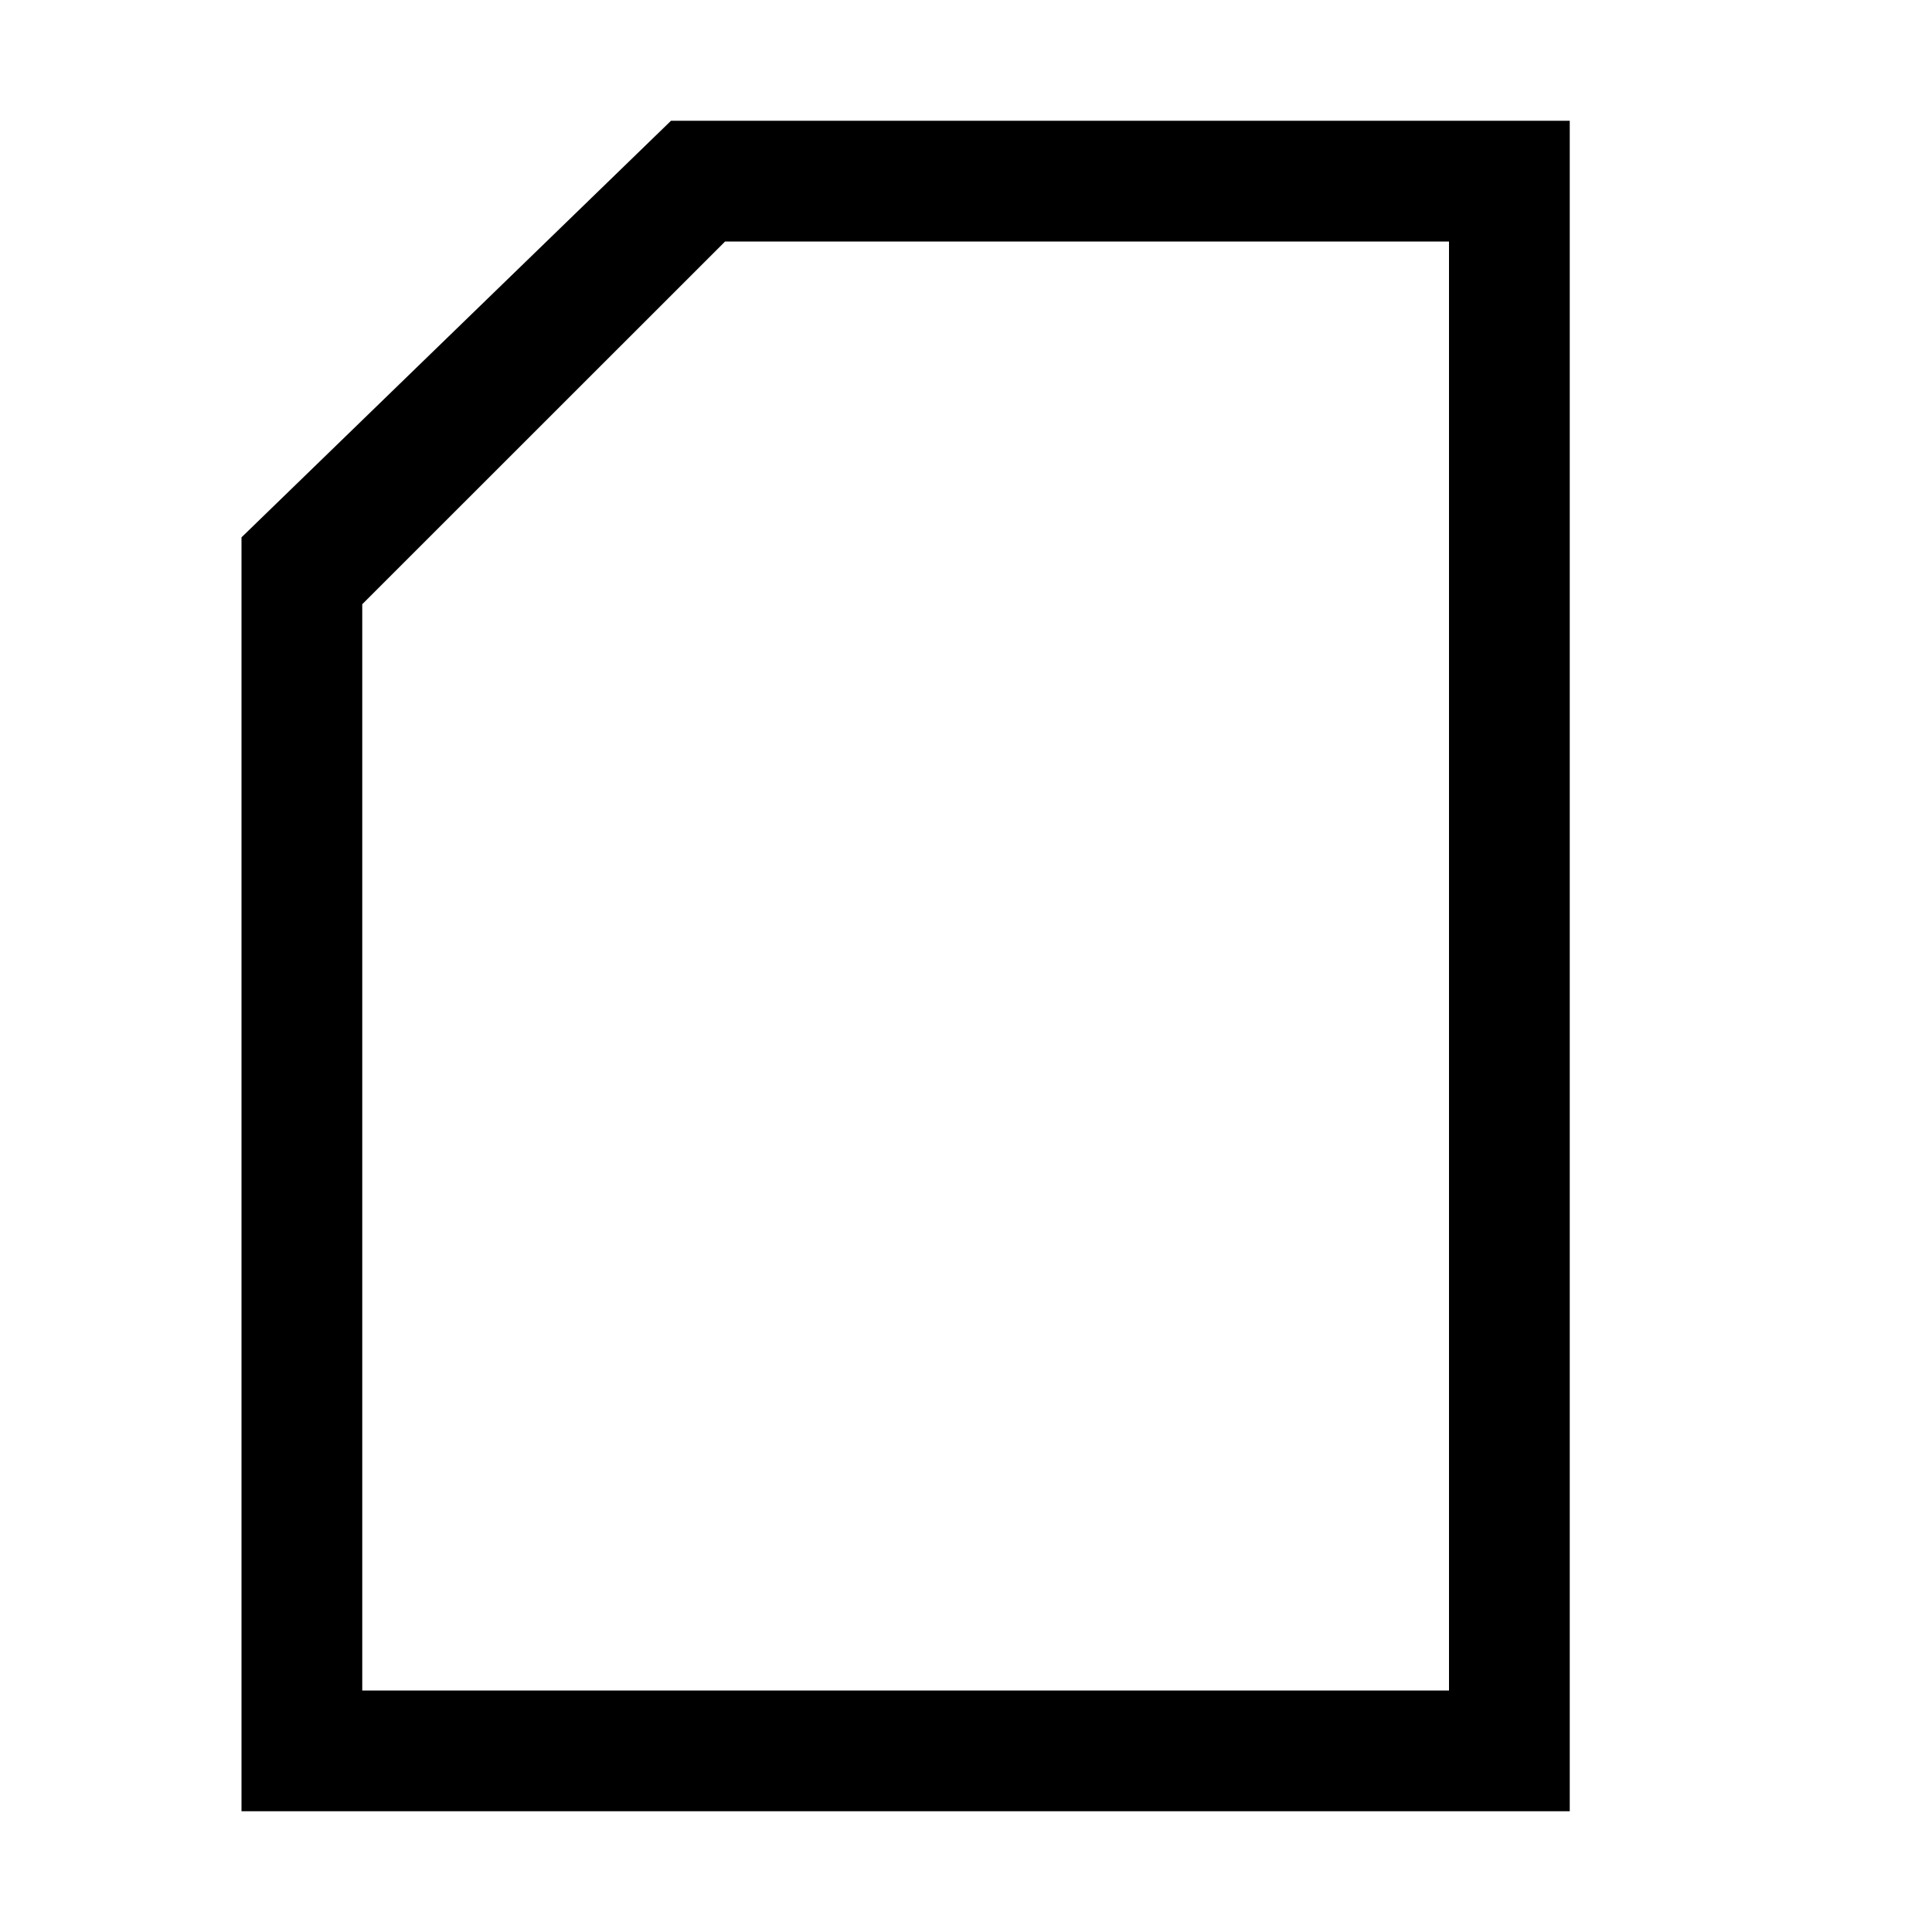 <?xml version="1.0" encoding="UTF-8" standalone="no"?>
<!-- Created with Inkscape (http://www.inkscape.org/) and export_objects.py -->

<svg
   version="1.1"
   id="svg1"
   width="16"
   height="16"
   viewBox="0 0 16 16"
   sodipodi:docname="shape-page-symbolic.svg"
   inkscape:version="1.1 (1:1.1+202105261517+ce6663b3b7)"
   xmlns:inkscape="http://www.inkscape.org/namespaces/inkscape"
   xmlns:sodipodi="http://sodipodi.sourceforge.net/DTD/sodipodi-0.dtd"
   xmlns="http://www.w3.org/2000/svg"
   xmlns:svg="http://www.w3.org/2000/svg">
  <defs
     id="defs8" />
  <sodipodi:namedview
     objecttolerance="10"
     gridtolerance="10"
     guidetolerance="10"
     id="namedview"
     showgrid="true"
     inkscape:zoom="41.25"
     inkscape:cx="7.9878788"
     inkscape:cy="8"
     inkscape:window-width="1534"
     inkscape:window-height="843"
     inkscape:window-x="66"
     inkscape:window-y="20"
     inkscape:window-maximized="1"
     inkscape:current-layer="svg1"
     pagecolor="#ffffff"
     bordercolor="#999999"
     borderopacity="1"
     inkscape:pageshadow="0"
     inkscape:pageopacity="0"
     inkscape:pagecheckerboard="0"
     inkscape:snap-global="true">
    <inkscape:grid
       type="xygrid"
       id="grid" />
  </sodipodi:namedview>
  <g
     transform="translate(-979,-527.362)"
     inkscape:label="00334"
     id="snap-page">
    <path
       inkscape:connector-curvature="0"
       id="rect16572"
       d="m 979,15 h 16 v 16 h -16 z"
       style="opacity:0;fill:none"
       transform="translate(0,512.362)" />
    <path
       d="M 981,19.45 V 30 h 11 V 16 h -2 -3 -2.443 z M 985.005,17 h 0.992 1.003 2 2 v 12 h -9 v -8.996 z"
       transform="translate(0,512.362)"
       id="rect16574"
       inkscape:connector-curvature="0"
       sodipodi:nodetypes="ccccccccccccccccc" />
  </g>
</svg>
